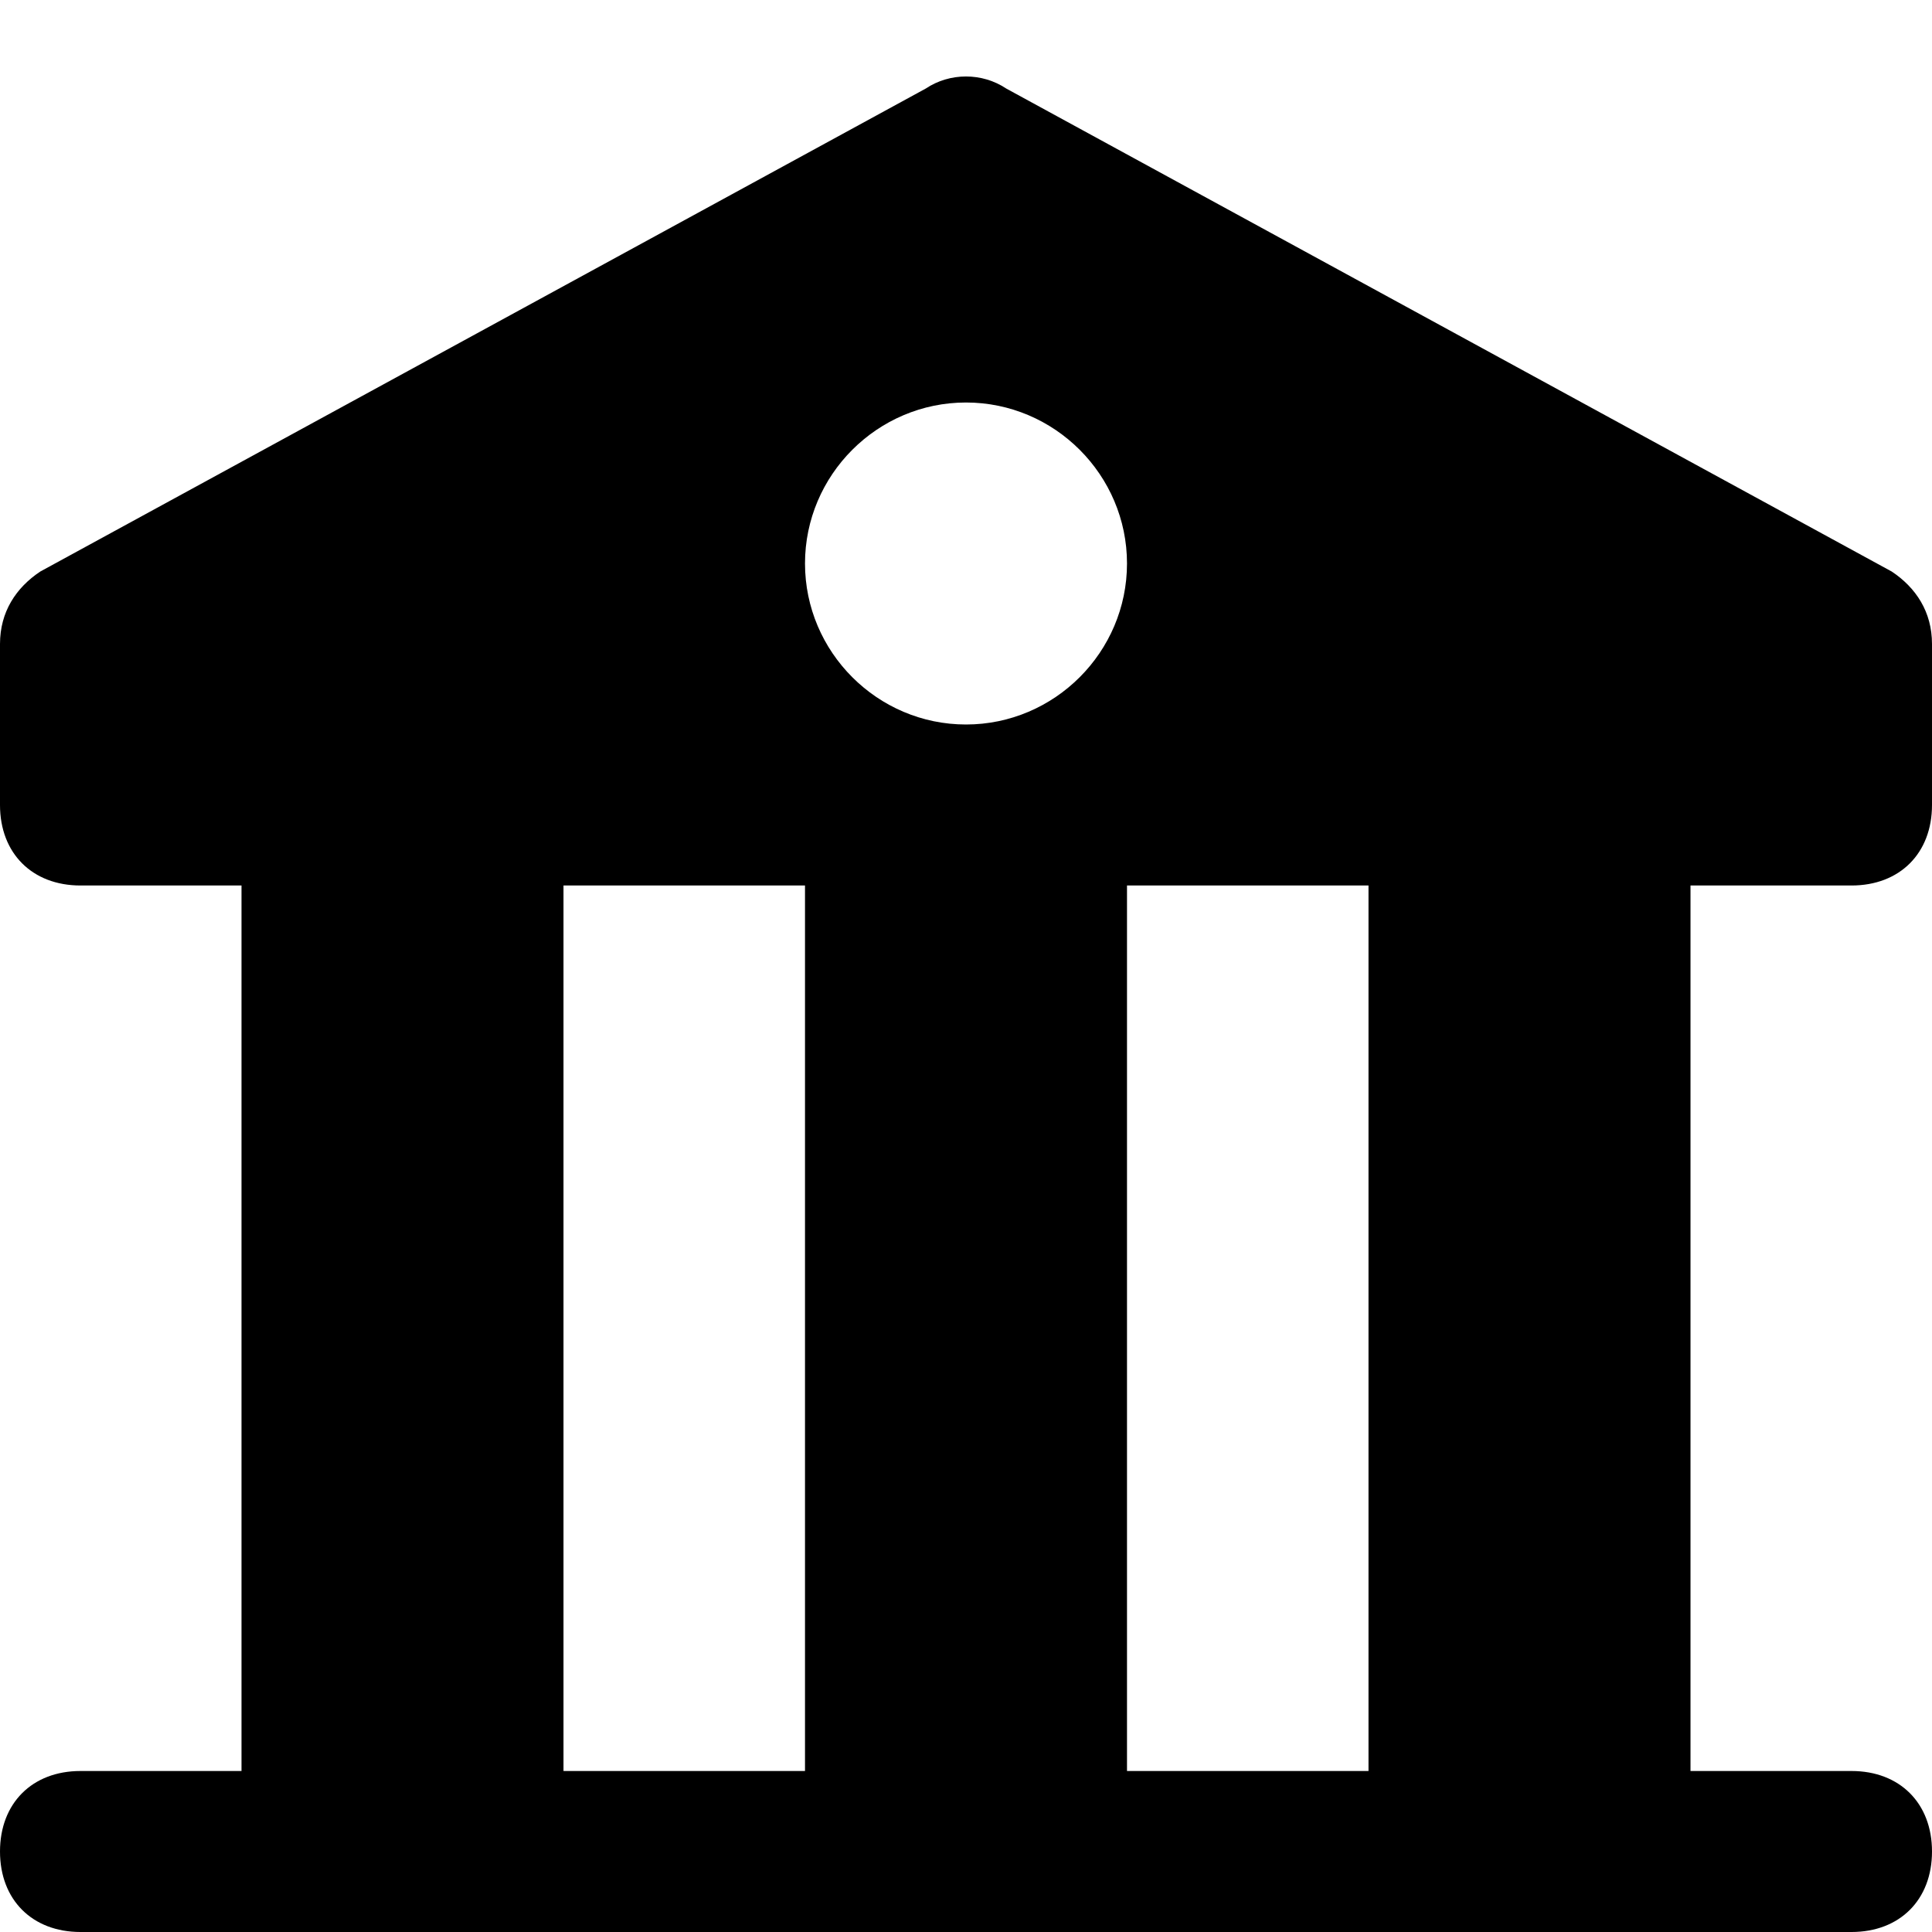 <?xml version="1.0" encoding="utf-8"?>
<!-- Generator: Adobe Illustrator 19.1.0, SVG Export Plug-In . SVG Version: 6.00 Build 0)  -->
<!DOCTYPE svg PUBLIC "-//W3C//DTD SVG 1.1//EN" "http://www.w3.org/Graphics/SVG/1.1/DTD/svg11.dtd">
<svg version="1.1" id="Layer_1" xmlns="http://www.w3.org/2000/svg" xmlns:xlink="http://www.w3.org/1999/xlink" x="0px" y="0px"
	 width="24px" height="24px" viewBox="0 0 24 24" enable-background="new 0 0 24 24" xml:space="preserve">
<path d="M23,11c0.6,0,1-0.4,1-1V8c0-0.4-0.2-0.7-0.5-0.9l-11-6c-0.3-0.2-0.7-0.2-1,0l-11,6C0.2,7.3,0,7.6,0,8v2c0,0.6,0.4,1,1,1h2
	v11H1c-0.6,0-1,0.4-1,1s0.4,1,1,1h22c0.6,0,1-0.4,1-1s-0.4-1-1-1h-2V11H23z M10,22H7V11h3V22z M12,9c-1.1,0-2-0.9-2-2s0.9-2,2-2
	s2,0.9,2,2S13.1,9,12,9z M17,22h-3V11h3V22z"/>
</svg>
